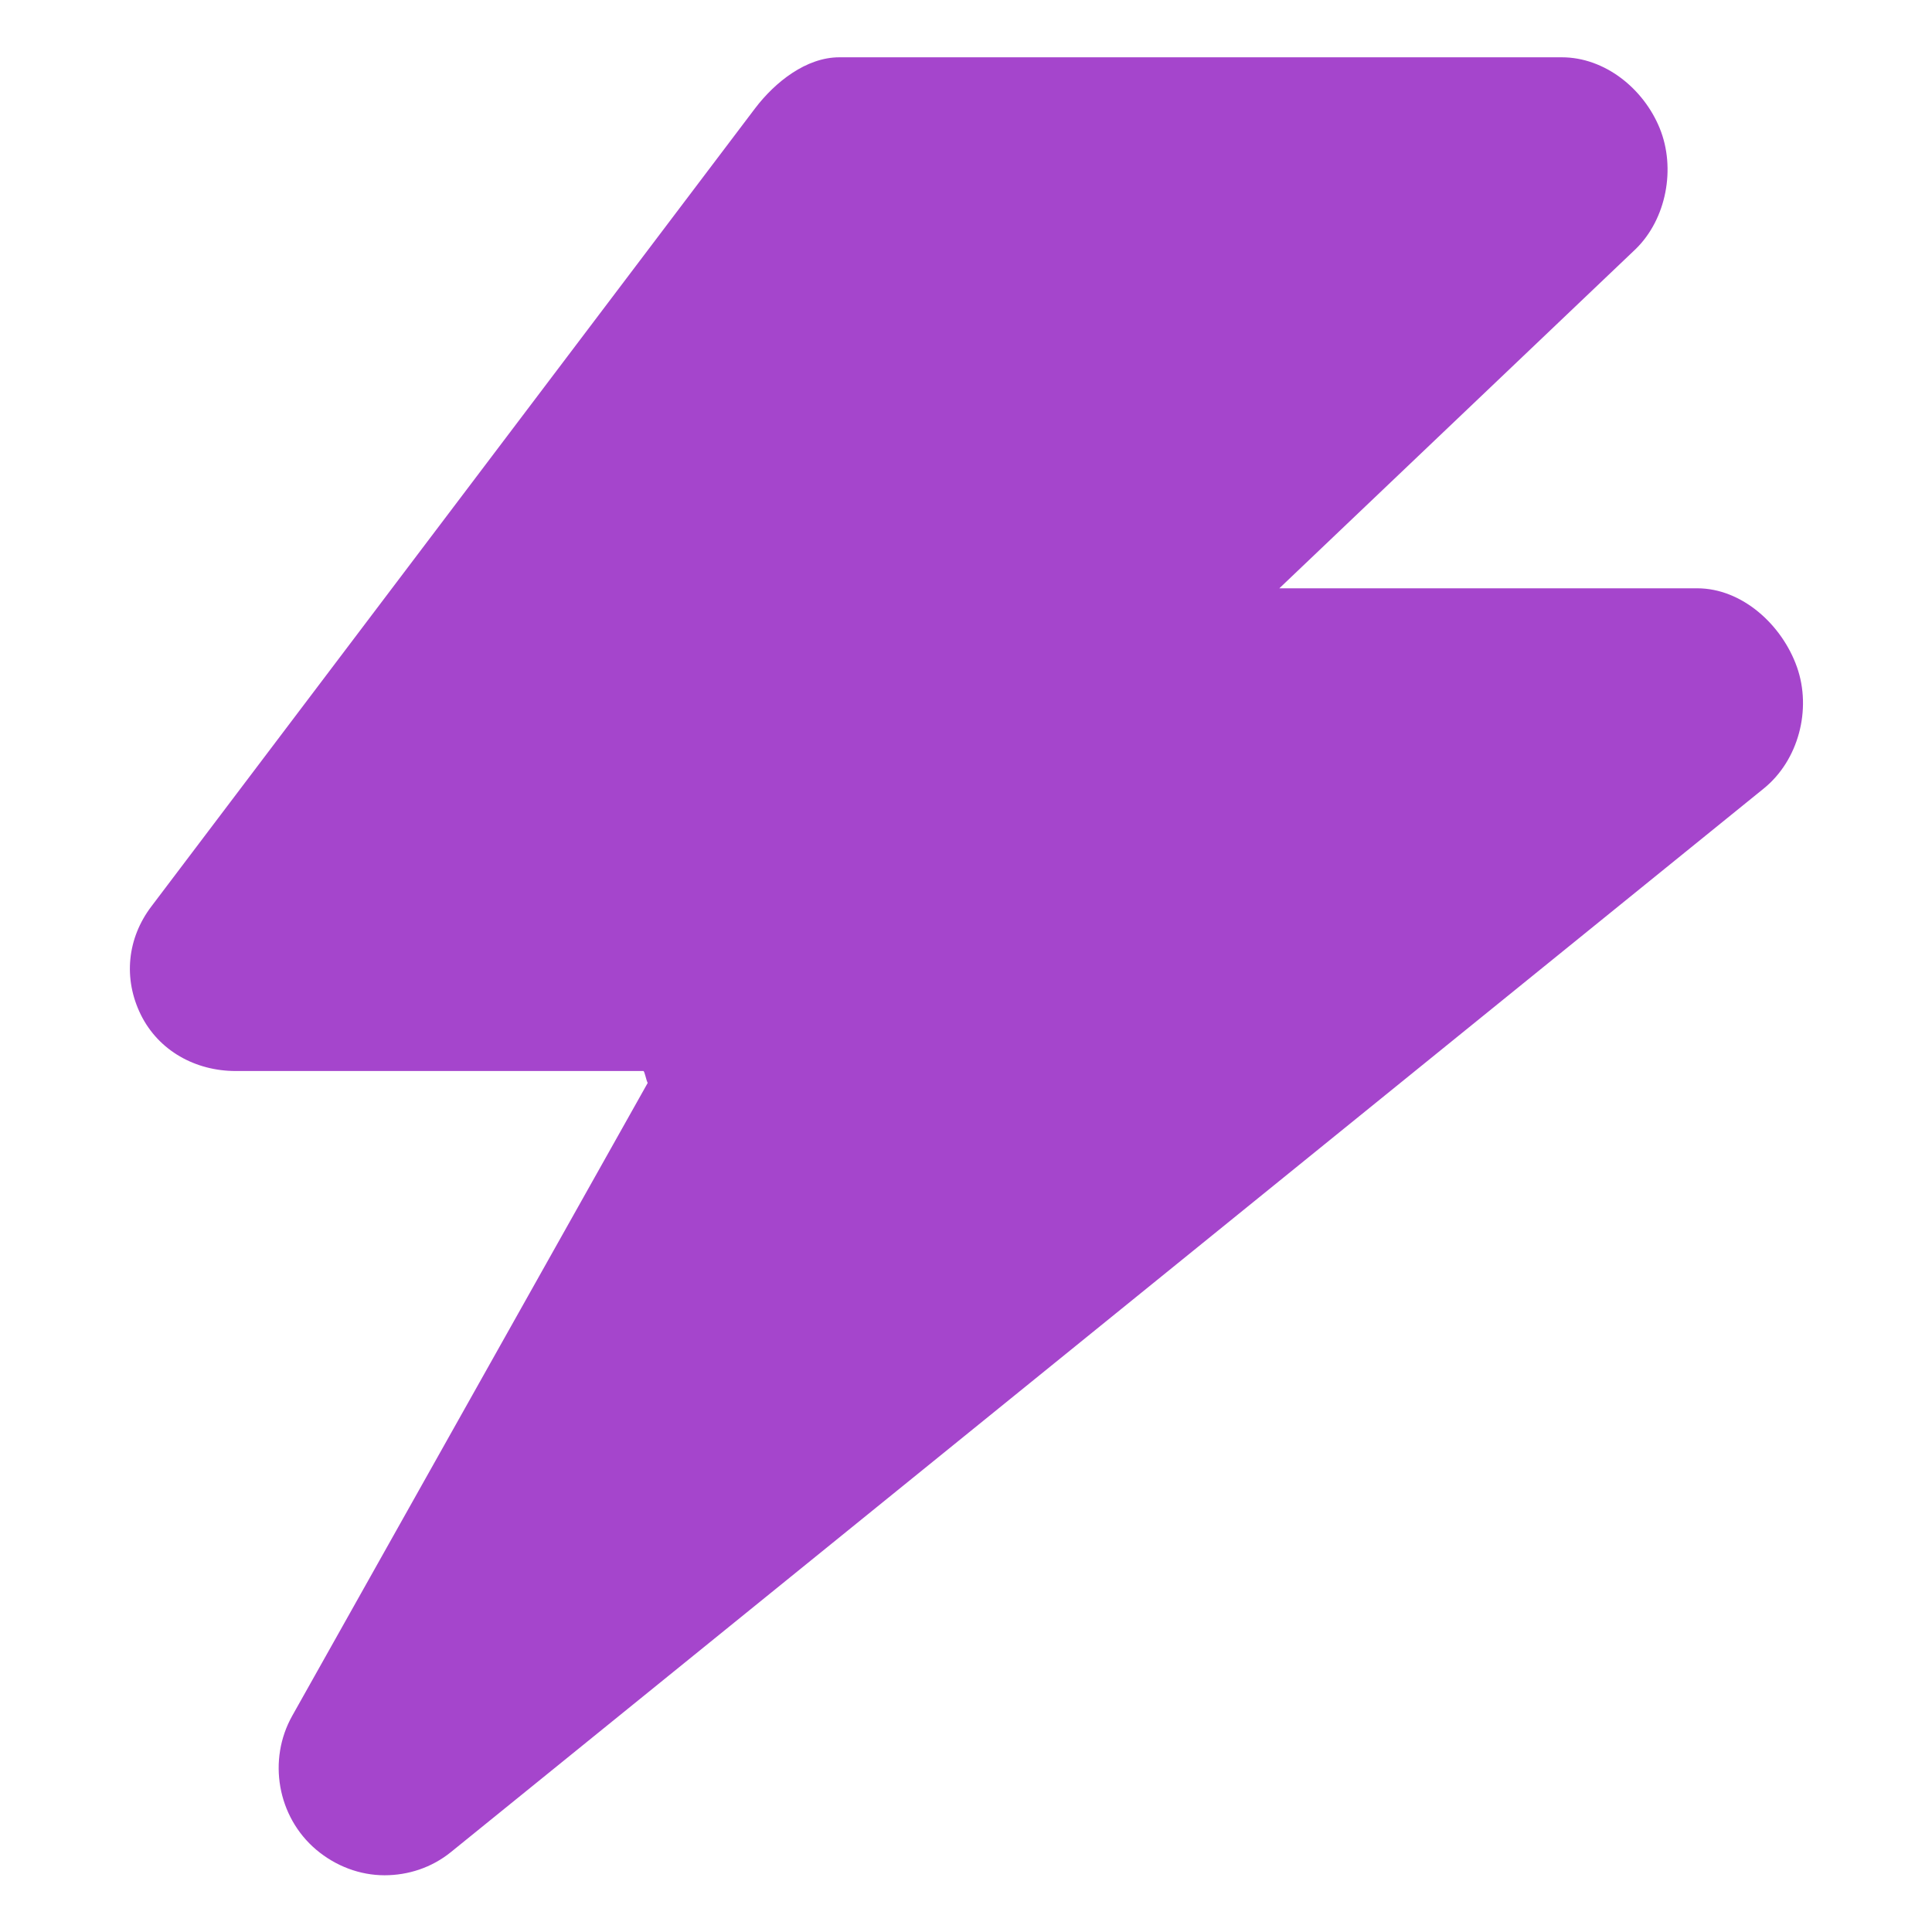 <?xml version="1.0" encoding="UTF-8"?>
<svg xmlns="http://www.w3.org/2000/svg" xmlns:xlink="http://www.w3.org/1999/xlink" width="375pt" height="375pt" viewBox="0 0 375 375" version="1.2">
<defs>
<clipPath id="clip1">
  <path d="M 25.211 11 L 349.961 11 L 349.961 364 L 25.211 364 Z M 25.211 11 "/>
</clipPath>
</defs>
<g id="surface1">
<g clip-path="url(#clip1)" clip-rule="nonzero">
<path style=" stroke:none;fill-rule:nonzero;fill:rgb(64.709%,27.06%,79.999%);fill-opacity:1;" d="M 348.789 129.477 C 345.891 121.266 338.129 114.188 329.426 114.188 L 248.32 114.188 L 317.48 48.344 C 323.457 42.52 325.305 32.652 322.156 24.91 C 319.012 17.18 311.488 11.121 303.141 11.121 L 162.914 11.121 C 156.496 11.121 150.453 15.914 146.57 21.016 L 29.398 175.914 C 24.676 182.121 23.887 189.977 27.344 196.977 C 30.812 203.965 37.941 207.883 45.746 207.883 L 124.867 207.883 C 125.137 207.883 125.422 209.746 125.723 210.188 L 56.734 333.016 C 51.902 341.598 53.84 352.645 61.359 359.012 C 65.18 362.242 69.906 363.988 74.629 363.988 C 79.199 363.988 83.762 362.535 87.523 359.488 L 342.328 153.062 C 349.102 147.59 351.684 137.68 348.789 129.477 Z M 348.789 129.477 "/>
</g>
</g>
</svg>
